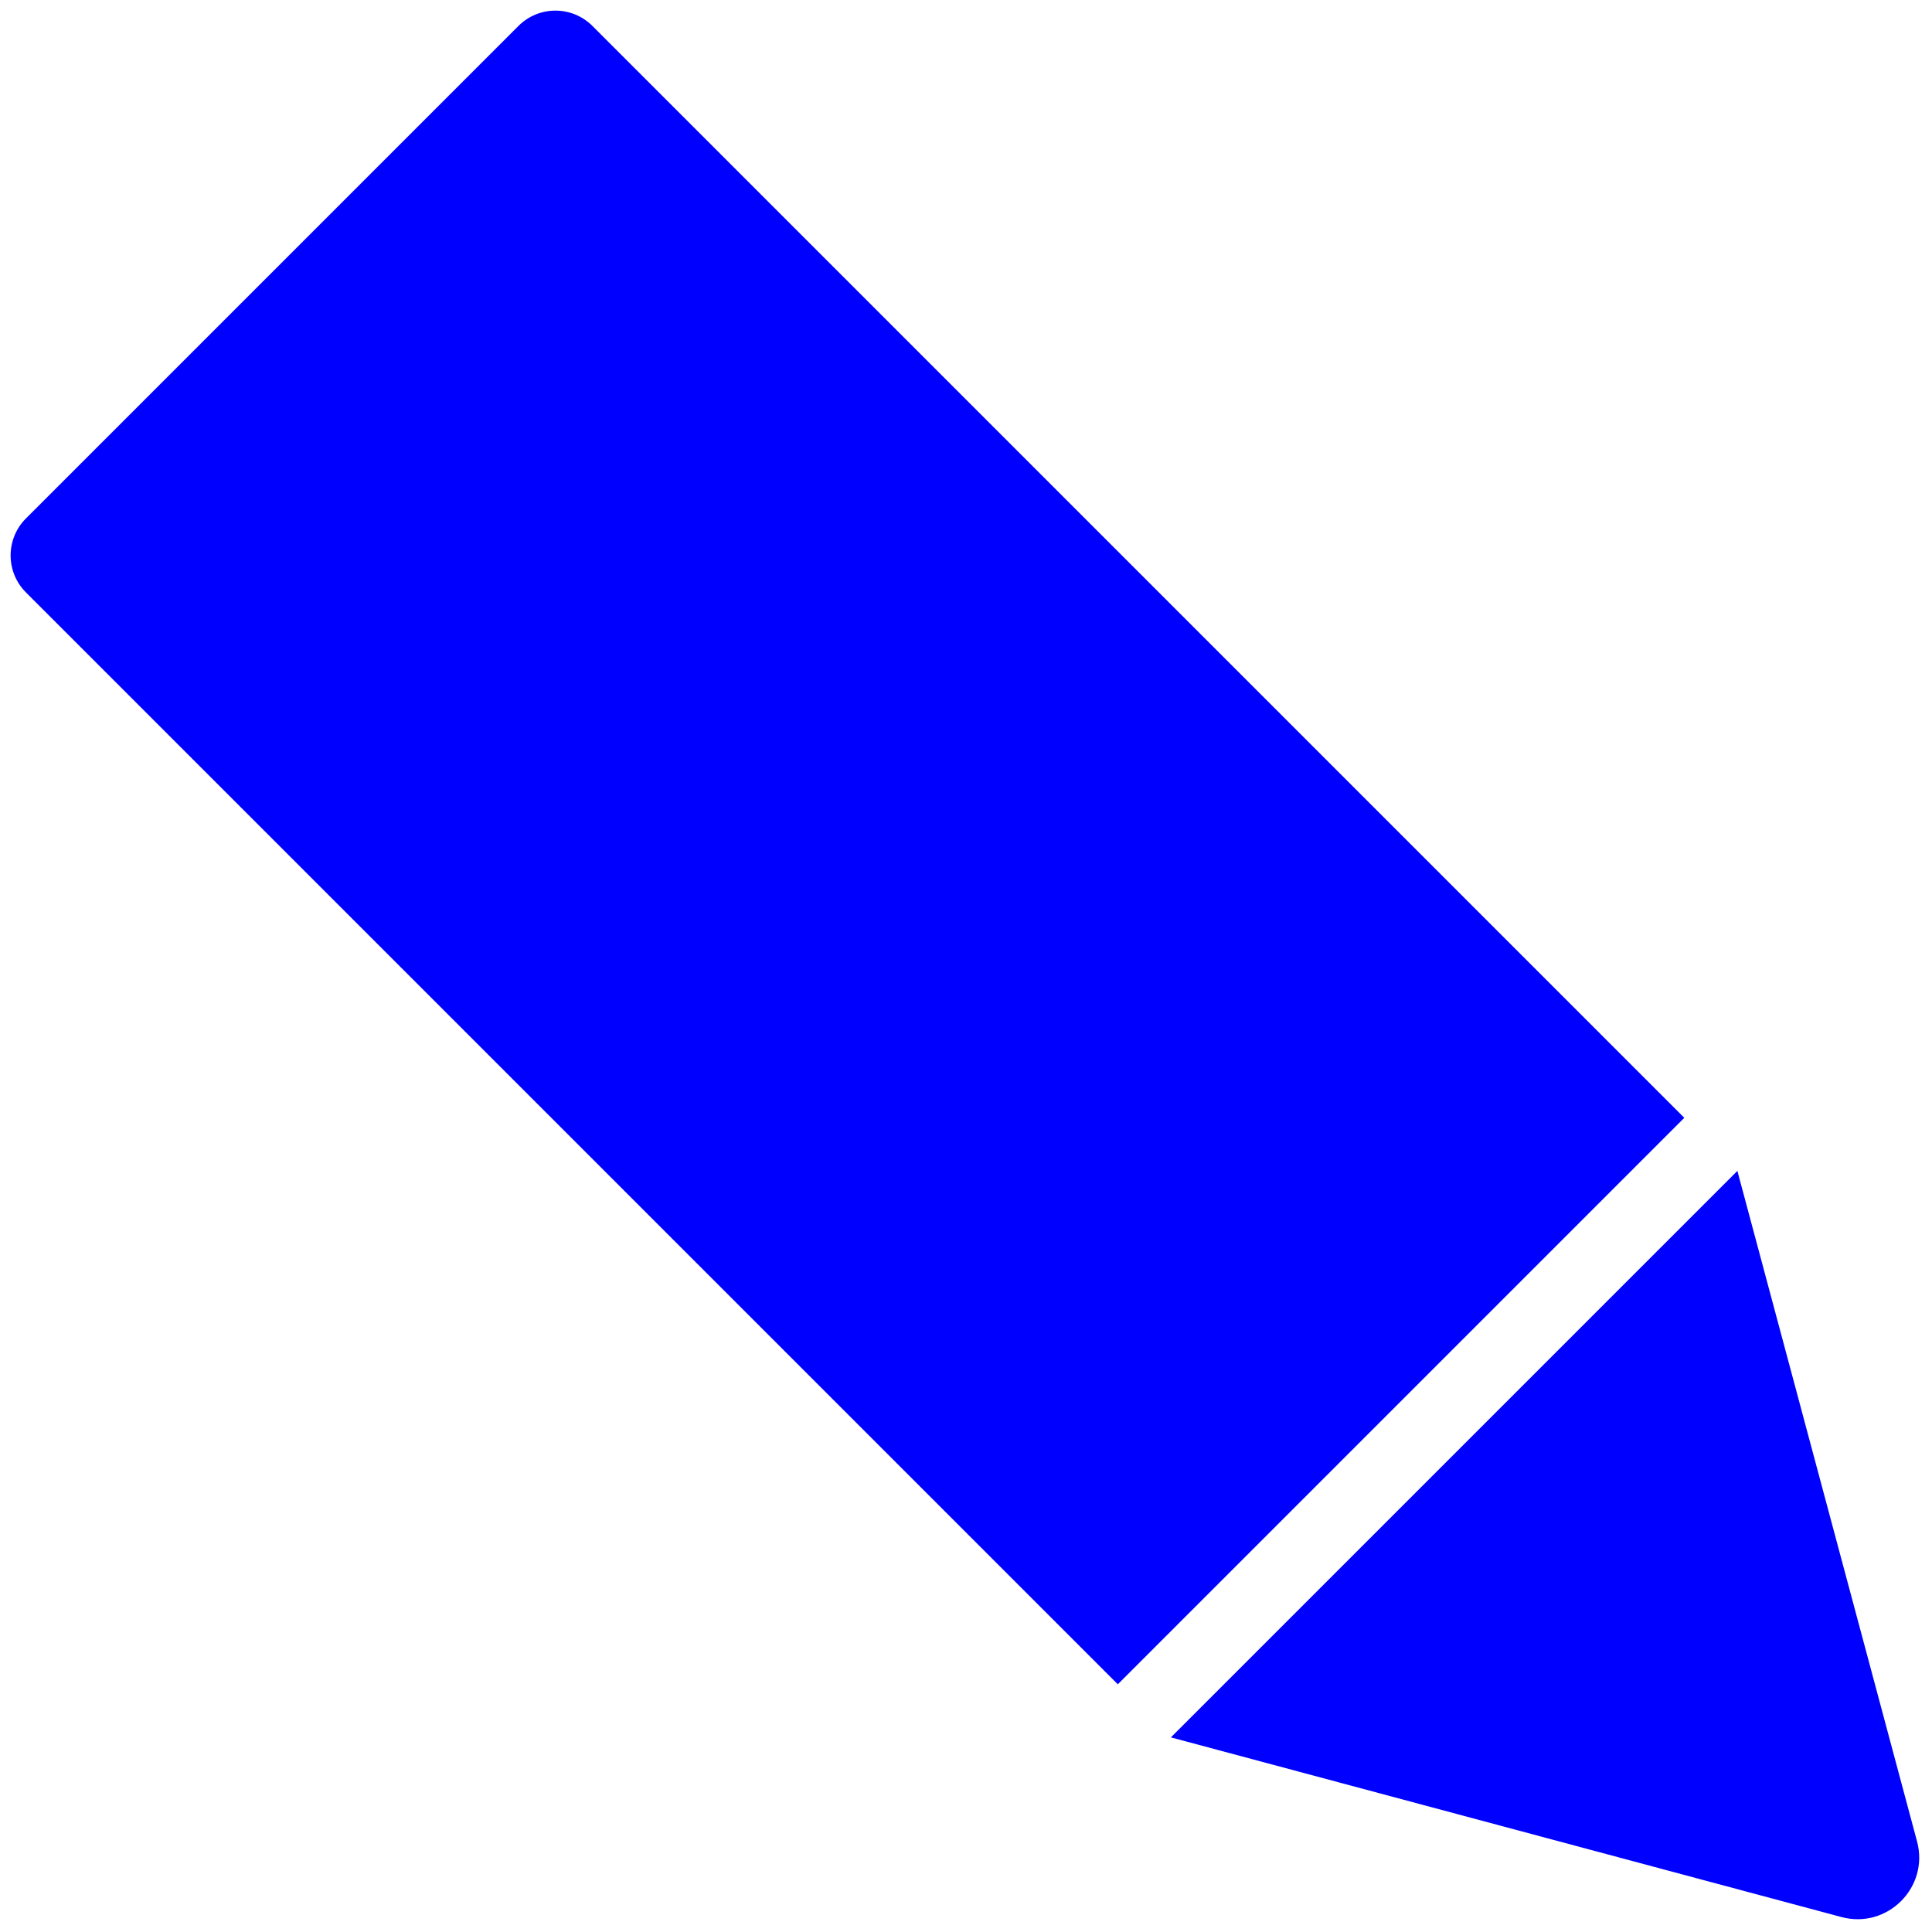 <svg xmlns="http://www.w3.org/2000/svg" xmlns:xlink="http://www.w3.org/1999/xlink" version="1.1" width="256" height="256" viewBox="0 0 256 256" xml:space="preserve">

<defs>
</defs>
<g style="stroke: none; stroke-width: 0; stroke-dasharray: none; stroke-linecap: butt; stroke-linejoin: miter; stroke-miterlimit: 10; fill: none; fill-rule: nonzero; opacity: 1;" transform="translate(1.407 1.407) scale(2.81 2.81)" >
	<path d="M 78.922 52.21 L 27.435 0.723 c -0.964 -0.964 -2.526 -0.964 -3.489 0 L 0.723 23.946 c -0.964 0.964 -0.964 2.526 0 3.489 L 52.21 78.922 L 78.922 52.21 z" style="stroke: none; stroke-width: 1; stroke-dasharray: none; stroke-linecap: butt; stroke-linejoin: miter; stroke-miterlimit: 10; fill: #0000FF; fill-rule: nonzero; opacity: 1;" transform=" matrix(1 0 0 1 0 0) " stroke-linecap="round" />
	<path d="M 86.334 89.898 l -31.622 -8.473 l 26.713 -26.713 l 8.473 31.622 C 90.477 88.498 88.498 90.477 86.334 89.898 z" style="stroke: none; stroke-width: 1; stroke-dasharray: none; stroke-linecap: butt; stroke-linejoin: miter; stroke-miterlimit: 10; fill: #0000FF; fill-rule: nonzero; opacity: 1;" transform=" matrix(1 0 0 1 0 0) " stroke-linecap="round" />
</g>
</svg>